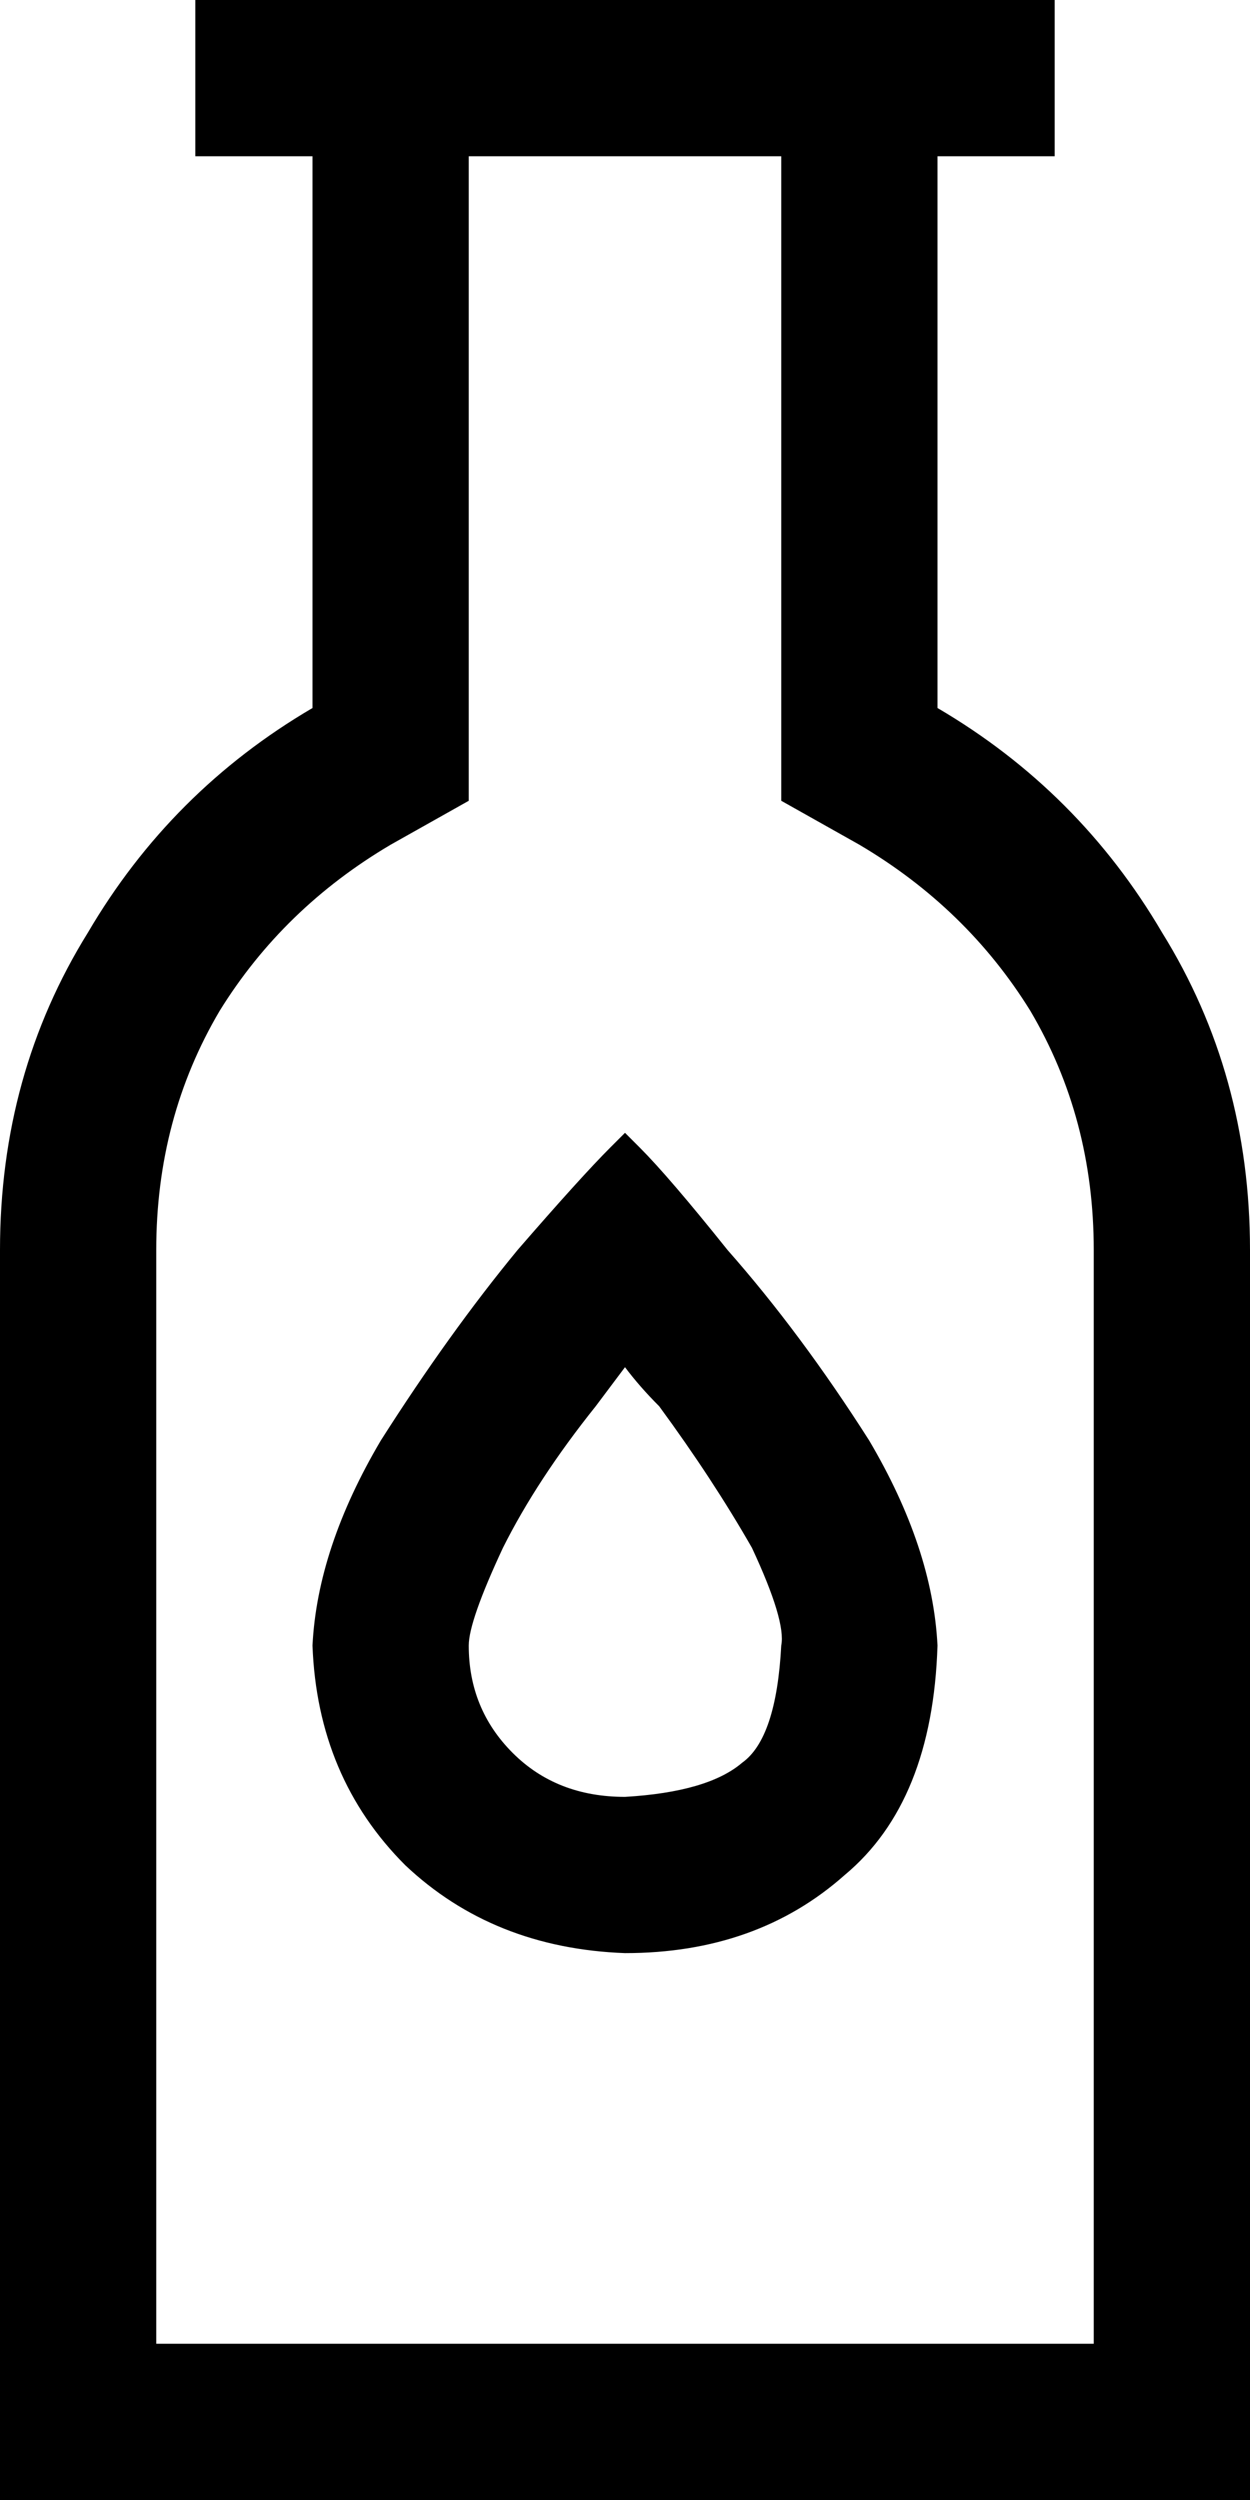 <svg xmlns="http://www.w3.org/2000/svg" viewBox="0 0 256 512">
  <path d="M 40 0 L 56 0 L 40 0 L 64 0 Q 64 0 64 0 Q 64 0 64 0 L 96 0 L 216 0 L 216 32 L 216 32 L 200 32 L 192 32 L 192 145 L 192 145 Q 221 162 238 191 Q 256 220 256 256 L 256 480 L 256 480 L 256 512 L 256 512 L 224 512 L 0 512 L 0 480 L 0 480 L 0 256 L 0 256 Q 0 220 18 191 Q 35 162 64 145 L 64 32 L 64 32 L 56 32 L 40 32 L 40 0 L 40 0 Z M 160 32 L 96 32 L 160 32 L 96 32 L 96 145 L 96 145 L 96 164 L 96 164 L 80 173 L 80 173 Q 58 186 45 207 Q 32 229 32 256 L 32 480 L 32 480 L 224 480 L 224 480 L 224 256 L 224 256 Q 224 229 211 207 Q 198 186 176 173 L 160 164 L 160 164 L 160 145 L 160 145 L 160 32 L 160 32 Z M 160 337 Q 161 332 154 317 Q 146 303 135 288 Q 131 284 128 280 Q 125 284 122 288 Q 110 303 103 317 Q 96 332 96 337 Q 96 350 105 359 Q 114 368 128 368 Q 145 367 152 361 Q 159 356 160 337 L 160 337 Z M 64 337 Q 65 317 78 295 L 78 295 L 78 295 Q 92 273 106 256 Q 119 241 125 235 Q 128 232 128 232 Q 128 232 131 235 Q 137 241 149 256 Q 164 273 178 295 Q 191 317 192 337 Q 191 369 173 384 Q 155 400 128 400 Q 101 399 83 382 Q 65 364 64 337 L 64 337 Z" />
</svg>